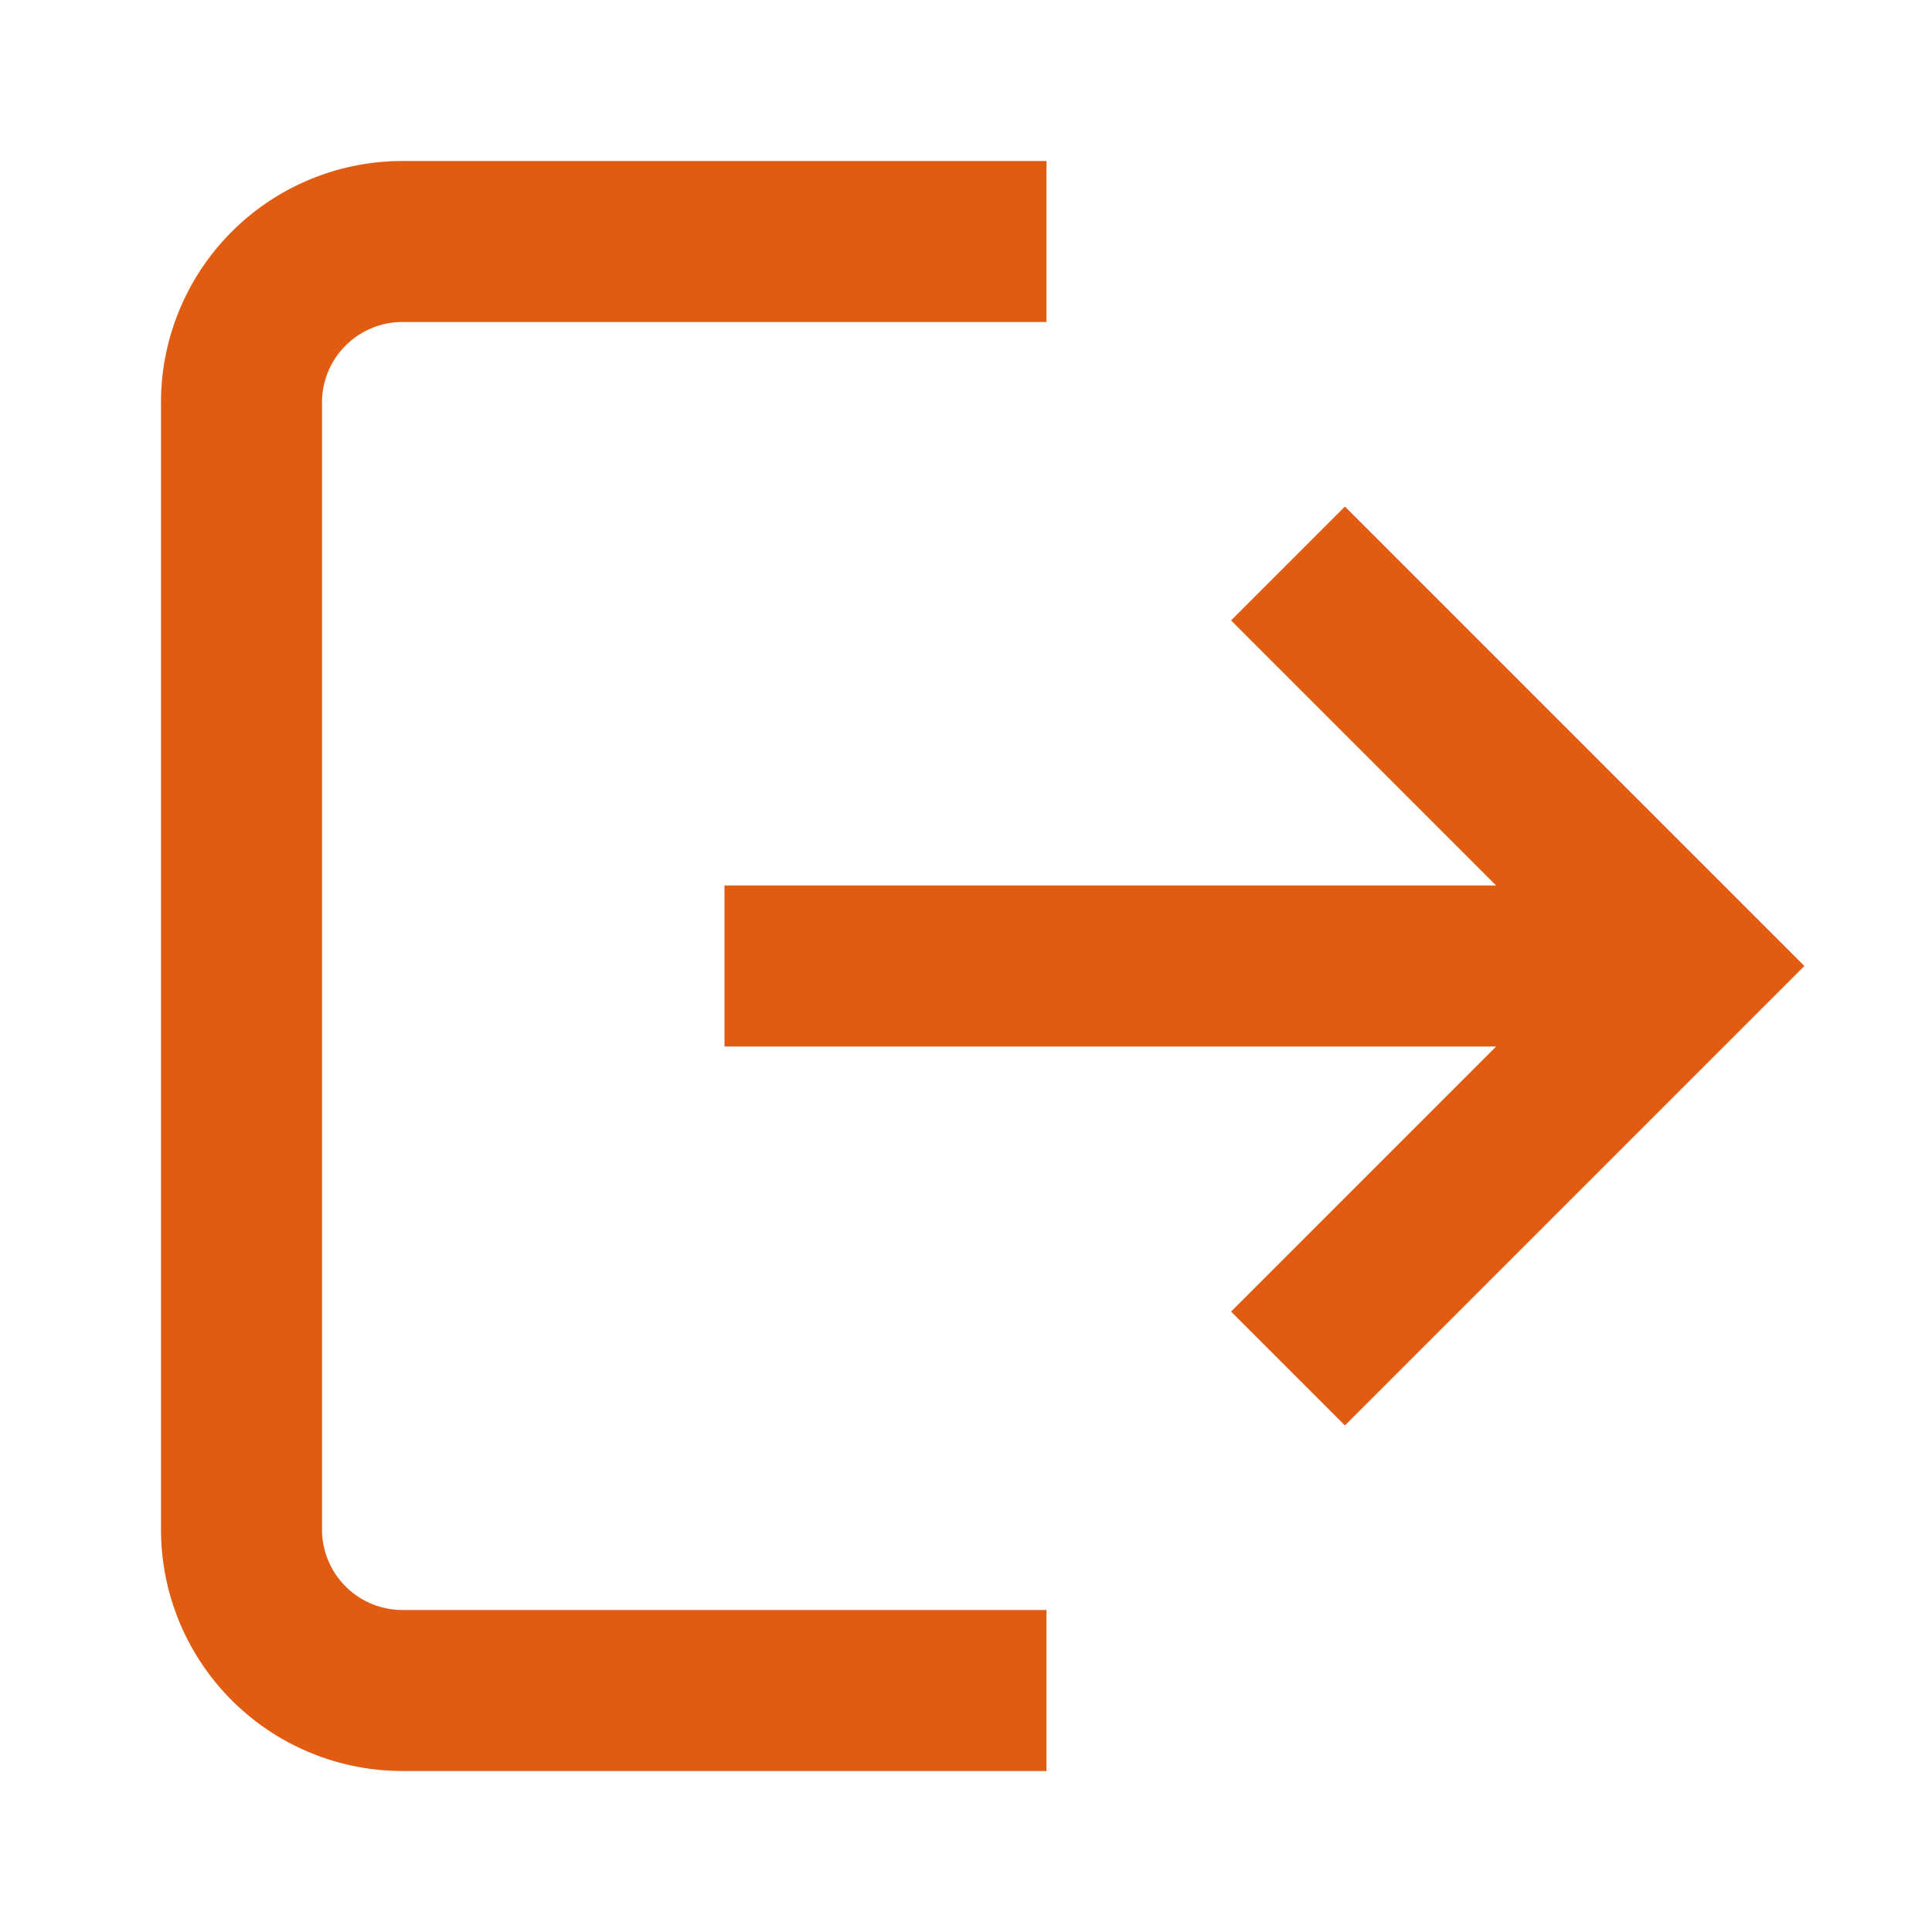 <svg viewBox="0 0 24 24" xmlns="http://www.w3.org/2000/svg">
<rect width="24" height="24" rx="4" fill="none"/>
<path d="M16 17l5-5-5-5M21 12H9" stroke="#E15B10" stroke-width="2" fill="none"/>
<path d="M13 3H5a2 2 0 0 0-2 2v14a2 2 0 0 0 2 2h8" stroke="#E15B10" stroke-width="2" fill="none"/>
</svg>